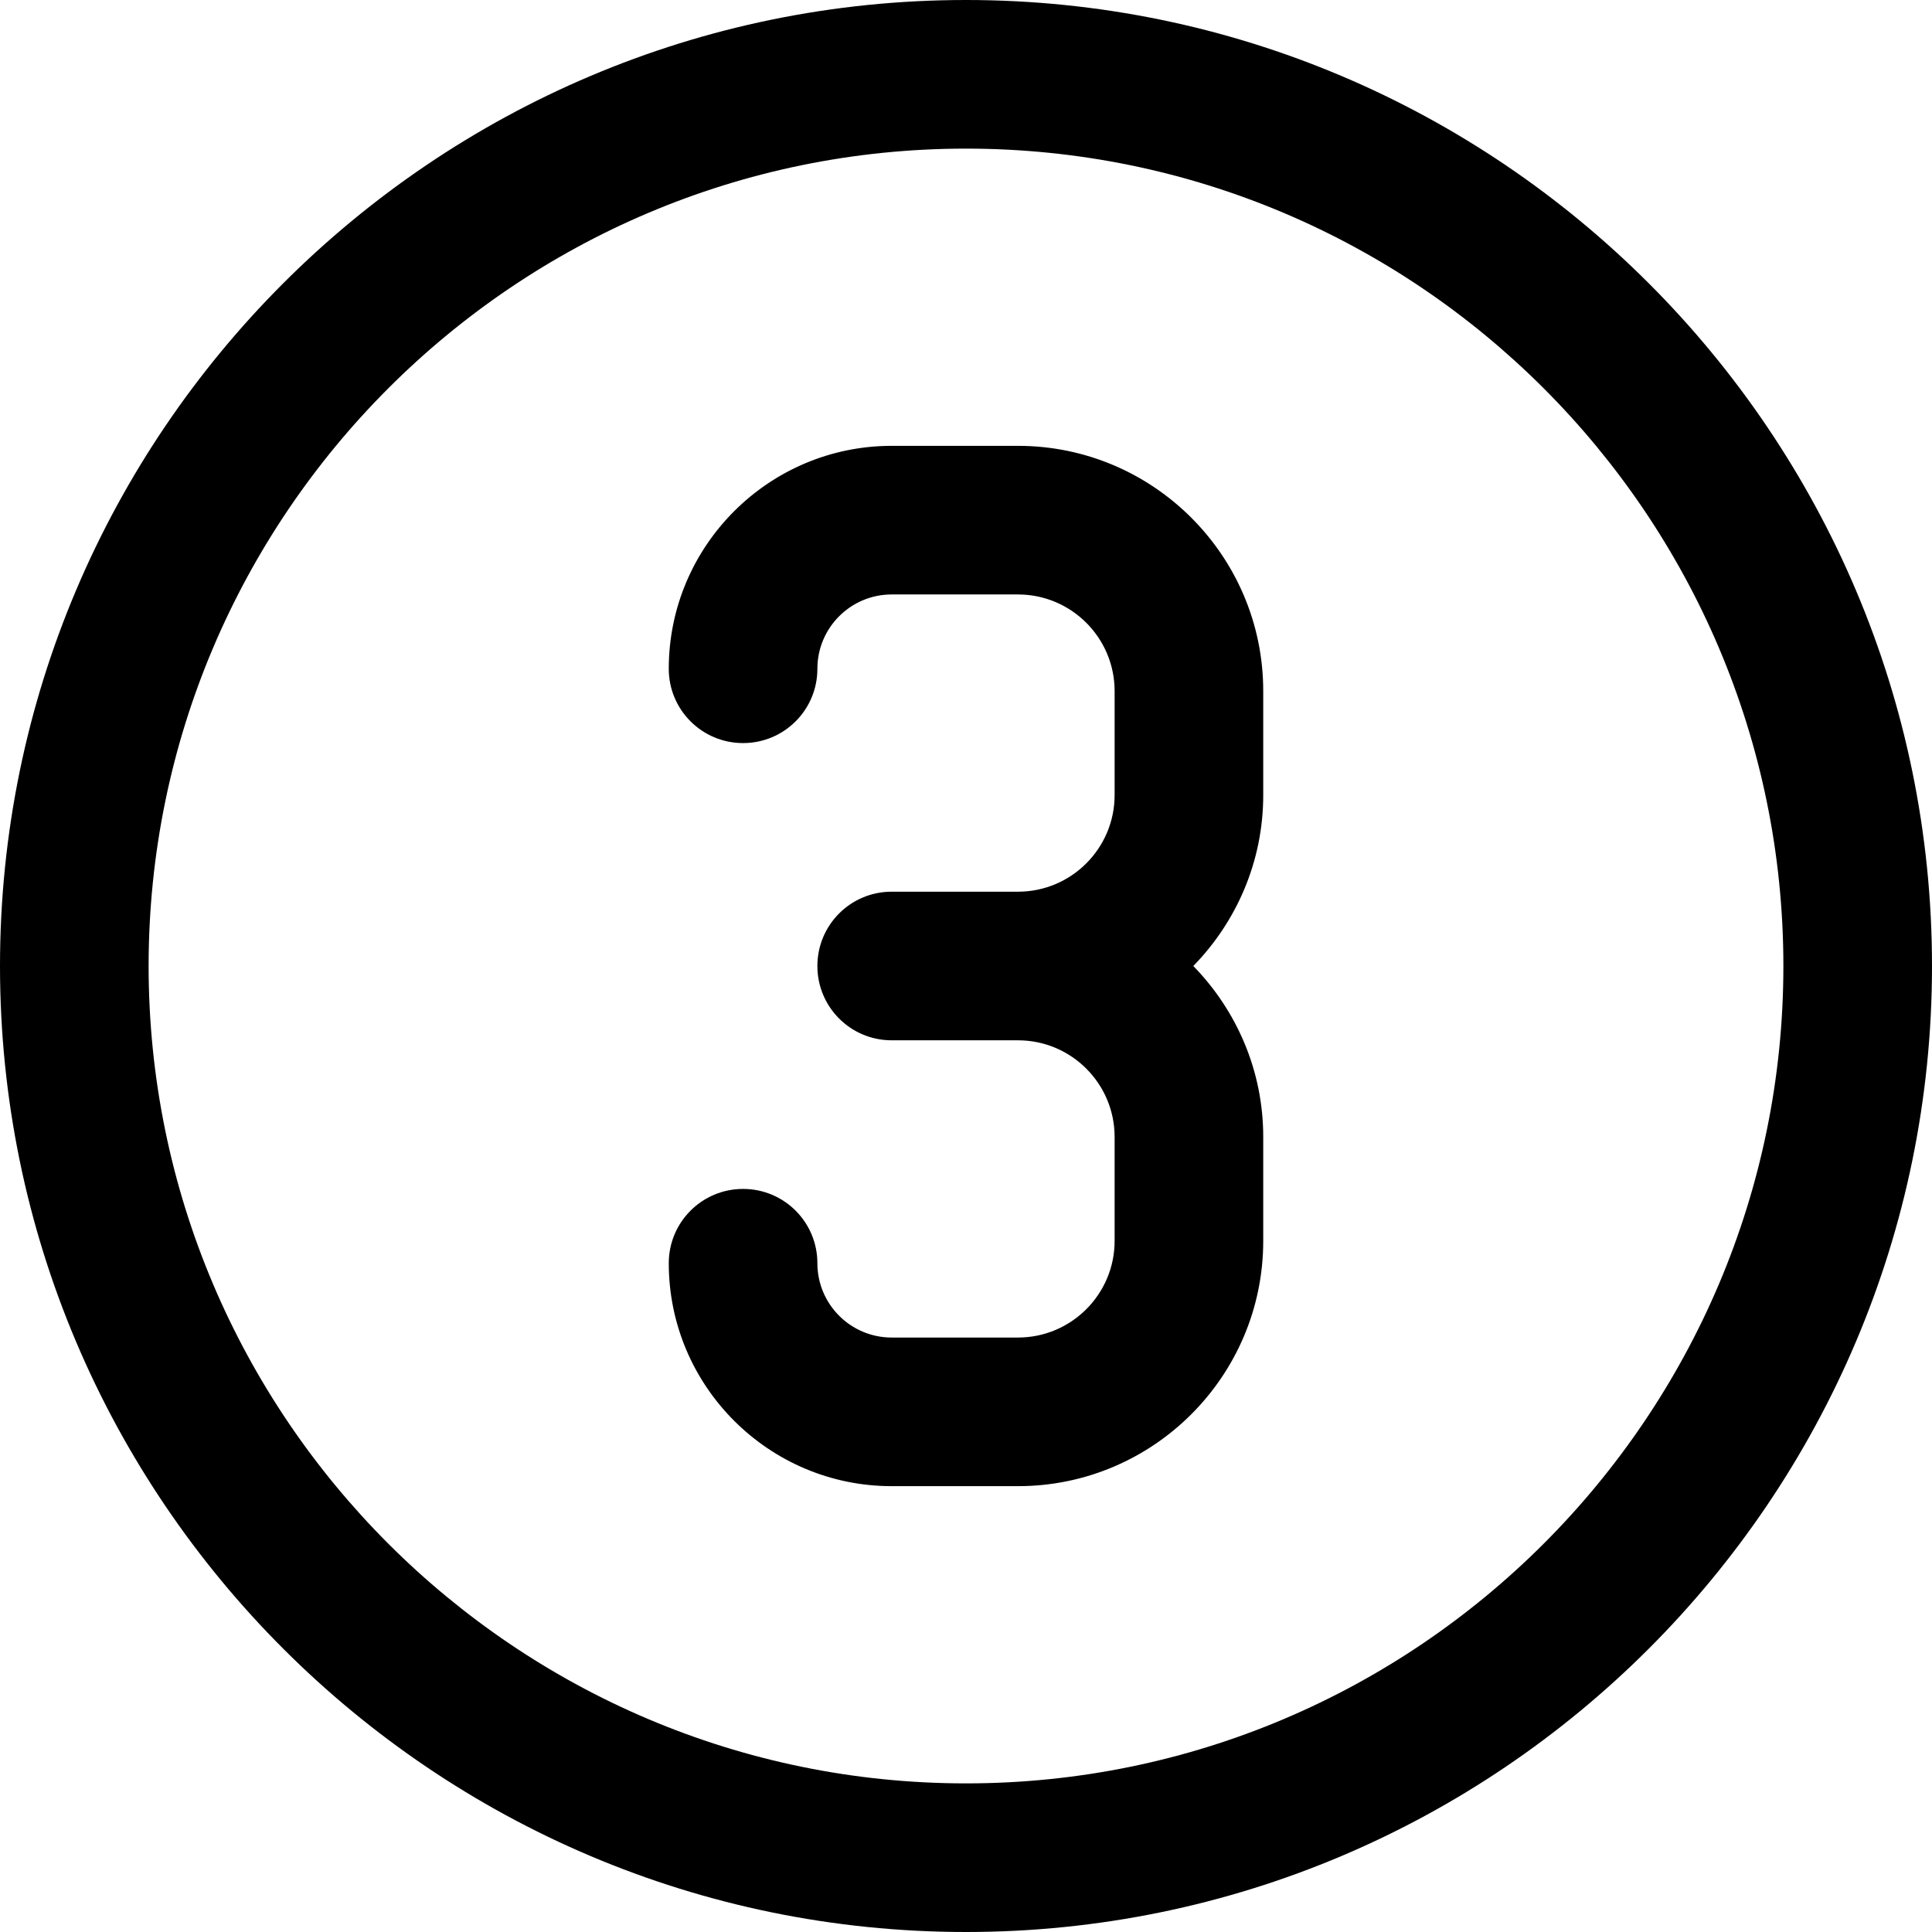 <?xml version="1.0" encoding="iso-8859-1"?>
<!-- Generator: Adobe Illustrator 22.0.1, SVG Export Plug-In . SVG Version: 6.00 Build 0)  -->
<svg version="1.1" id="Layer_1" xmlns="http://www.w3.org/2000/svg" xmlns:xlink="http://www.w3.org/1999/xlink" x="0px" y="0px"
	 viewBox="0 0 26 26" style="enable-background:new 0 0 26 26;" xml:space="preserve">
<path d="M17,9.3v1.4c0,0.895-0.361,1.705-0.941,2.3C16.639,13.595,17,14.405,17,15.3v1.4c0,1.819-1.48,3.3-3.3,3.3H12
	c-1.654,0-3-1.346-3-3c0-0.553,0.447-1,1-1s1,0.447,1,1c0,0.552,0.448,1,1,1h1.7c0.717,0,1.3-0.583,1.3-1.3v-1.4
	c0-0.717-0.583-1.3-1.3-1.3H12c-0.553,0-1-0.447-1-1s0.447-1,1-1h1.7c0.717,0,1.3-0.583,1.3-1.3V9.3C15,8.583,14.417,8,13.7,8H12
	c-0.552,0-1,0.448-1,1c0,0.553-0.447,1-1,1S9,9.553,9,9c0-1.654,1.346-3,3-3h1.7C15.52,6,17,7.48,17,9.3z M26,13
	c0,7.168-5.832,13-13,13S0,20.168,0,13S5.832,0,13,0S26,5.832,26,13z M24,13c0-6.065-4.935-11-11-11S2,6.935,2,13s4.935,11,11,11
	S24,19.065,24,13z"/>
</svg>
